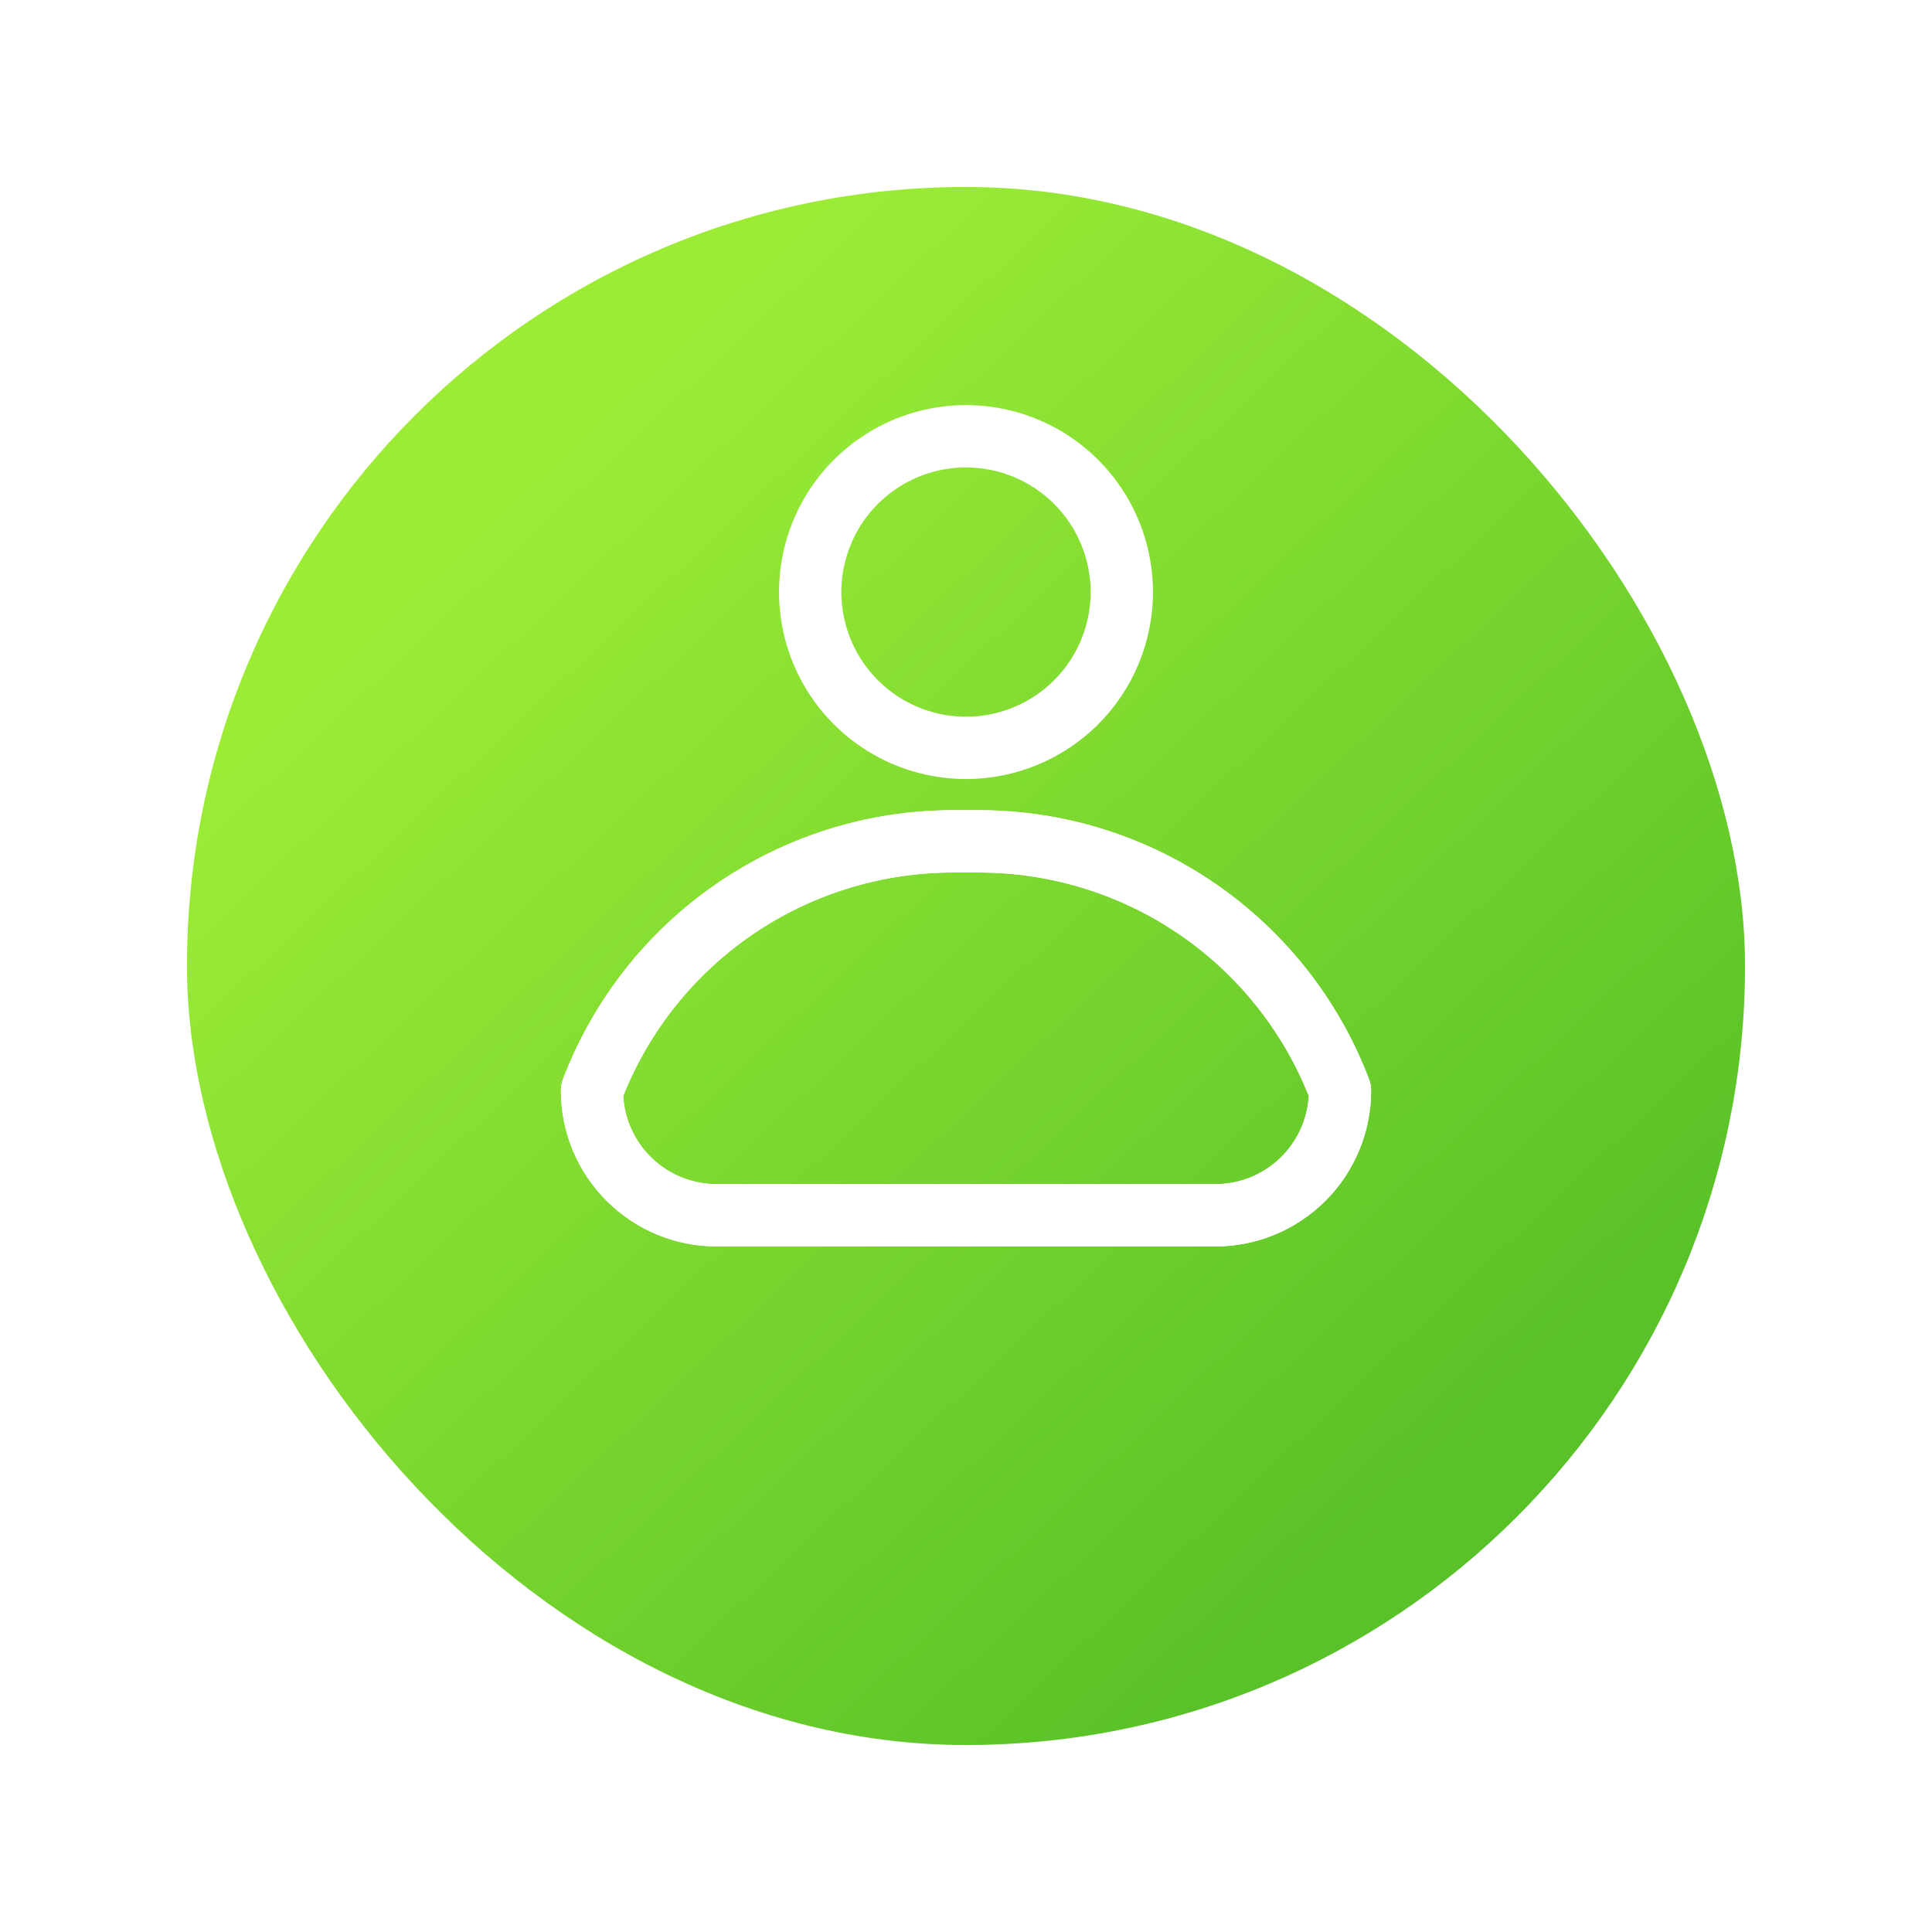 <svg width="62" height="62" viewBox="0 0 62 62" fill="none" xmlns="http://www.w3.org/2000/svg">
<g filter="url(#filter0_d)">
<rect x="6" y="2" width="50" height="50" rx="25" fill="url(#paint0_linear)"/>
</g>
<path d="M39 40H23C21.674 40 20.402 39.473 19.465 38.535C18.527 37.598 18 36.326 18 35C17.999 34.881 18.019 34.762 18.06 34.65C19.021 32.115 20.728 29.931 22.957 28.387C25.185 26.842 27.829 26.01 30.54 26H31.46C34.171 26.01 36.815 26.842 39.044 28.387C41.272 29.931 42.979 32.115 43.94 34.65C43.981 34.762 44.001 34.881 44 35C44 36.326 43.473 37.598 42.536 38.535C41.598 39.473 40.326 40 39 40ZM20 35.17C20.044 35.936 20.379 36.656 20.937 37.182C21.495 37.709 22.233 38.001 23 38H39C39.767 38.001 40.505 37.709 41.063 37.182C41.621 36.656 41.957 35.936 42 35.17C41.158 33.06 39.705 31.25 37.827 29.972C35.949 28.695 33.732 28.008 31.46 28H30.54C28.268 28.008 26.051 28.695 24.173 29.972C22.295 31.25 20.842 33.06 20 35.17Z" fill="white"/>
<path d="M31 25C29.813 25 28.653 24.648 27.667 23.989C26.68 23.329 25.911 22.392 25.457 21.296C25.003 20.2 24.884 18.993 25.115 17.829C25.347 16.666 25.918 15.597 26.757 14.757C27.596 13.918 28.666 13.347 29.829 13.115C30.993 12.884 32.2 13.003 33.296 13.457C34.392 13.911 35.33 14.68 35.989 15.667C36.648 16.653 37 17.813 37 19C37 20.591 36.368 22.117 35.243 23.243C34.117 24.368 32.591 25 31 25ZM31 15C30.209 15 29.436 15.235 28.778 15.674C28.12 16.114 27.607 16.738 27.305 17.469C27.002 18.2 26.922 19.004 27.077 19.78C27.231 20.556 27.612 21.269 28.172 21.828C28.731 22.388 29.444 22.769 30.22 22.923C30.996 23.078 31.8 22.998 32.531 22.695C33.262 22.393 33.886 21.88 34.326 21.222C34.765 20.564 35 19.791 35 19C35 17.939 34.579 16.922 33.828 16.172C33.078 15.421 32.061 15 31 15Z" fill="white"/>
<path d="M39 40H23C21.674 40 20.402 39.473 19.465 38.535C18.527 37.598 18 36.326 18 35C17.999 34.881 18.019 34.762 18.06 34.65C19.021 32.115 20.728 29.931 22.957 28.387C25.185 26.842 27.829 26.01 30.54 26H31.46C34.171 26.01 36.815 26.842 39.044 28.387C41.272 29.931 42.979 32.115 43.94 34.65C43.981 34.762 44.001 34.881 44 35C44 36.326 43.473 37.598 42.536 38.535C41.598 39.473 40.326 40 39 40ZM20 35.17C20.044 35.936 20.379 36.656 20.937 37.182C21.495 37.709 22.233 38.001 23 38H39C39.767 38.001 40.505 37.709 41.063 37.182C41.621 36.656 41.957 35.936 42 35.17C41.158 33.06 39.705 31.25 37.827 29.972C35.949 28.695 33.732 28.008 31.46 28H30.54C28.268 28.008 26.051 28.695 24.173 29.972C22.295 31.25 20.842 33.06 20 35.17Z" fill="white"/>
<defs>
<filter id="filter0_d" x="0" y="0" width="62" height="62" filterUnits="userSpaceOnUse" color-interpolation-filters="sRGB">
<feFlood flood-opacity="0" result="BackgroundImageFix"/>
<feColorMatrix in="SourceAlpha" type="matrix" values="0 0 0 0 0 0 0 0 0 0 0 0 0 0 0 0 0 0 127 0"/>
<feOffset dy="4"/>
<feGaussianBlur stdDeviation="3"/>
<feColorMatrix type="matrix" values="0 0 0 0 0 0 0 0 0 0 0 0 0 0 0 0 0 0 0.1 0"/>
<feBlend mode="normal" in2="BackgroundImageFix" result="effect1_dropShadow"/>
<feBlend mode="normal" in="SourceGraphic" in2="effect1_dropShadow" result="shape"/>
</filter>
<linearGradient id="paint0_linear" x1="44.75" y1="45.125" x2="14.75" y2="13.25" gradientUnits="userSpaceOnUse">
<stop stop-color="#59C228"/>
<stop offset="1" stop-color="#9CEC36"/>
</linearGradient>
</defs>
</svg>
